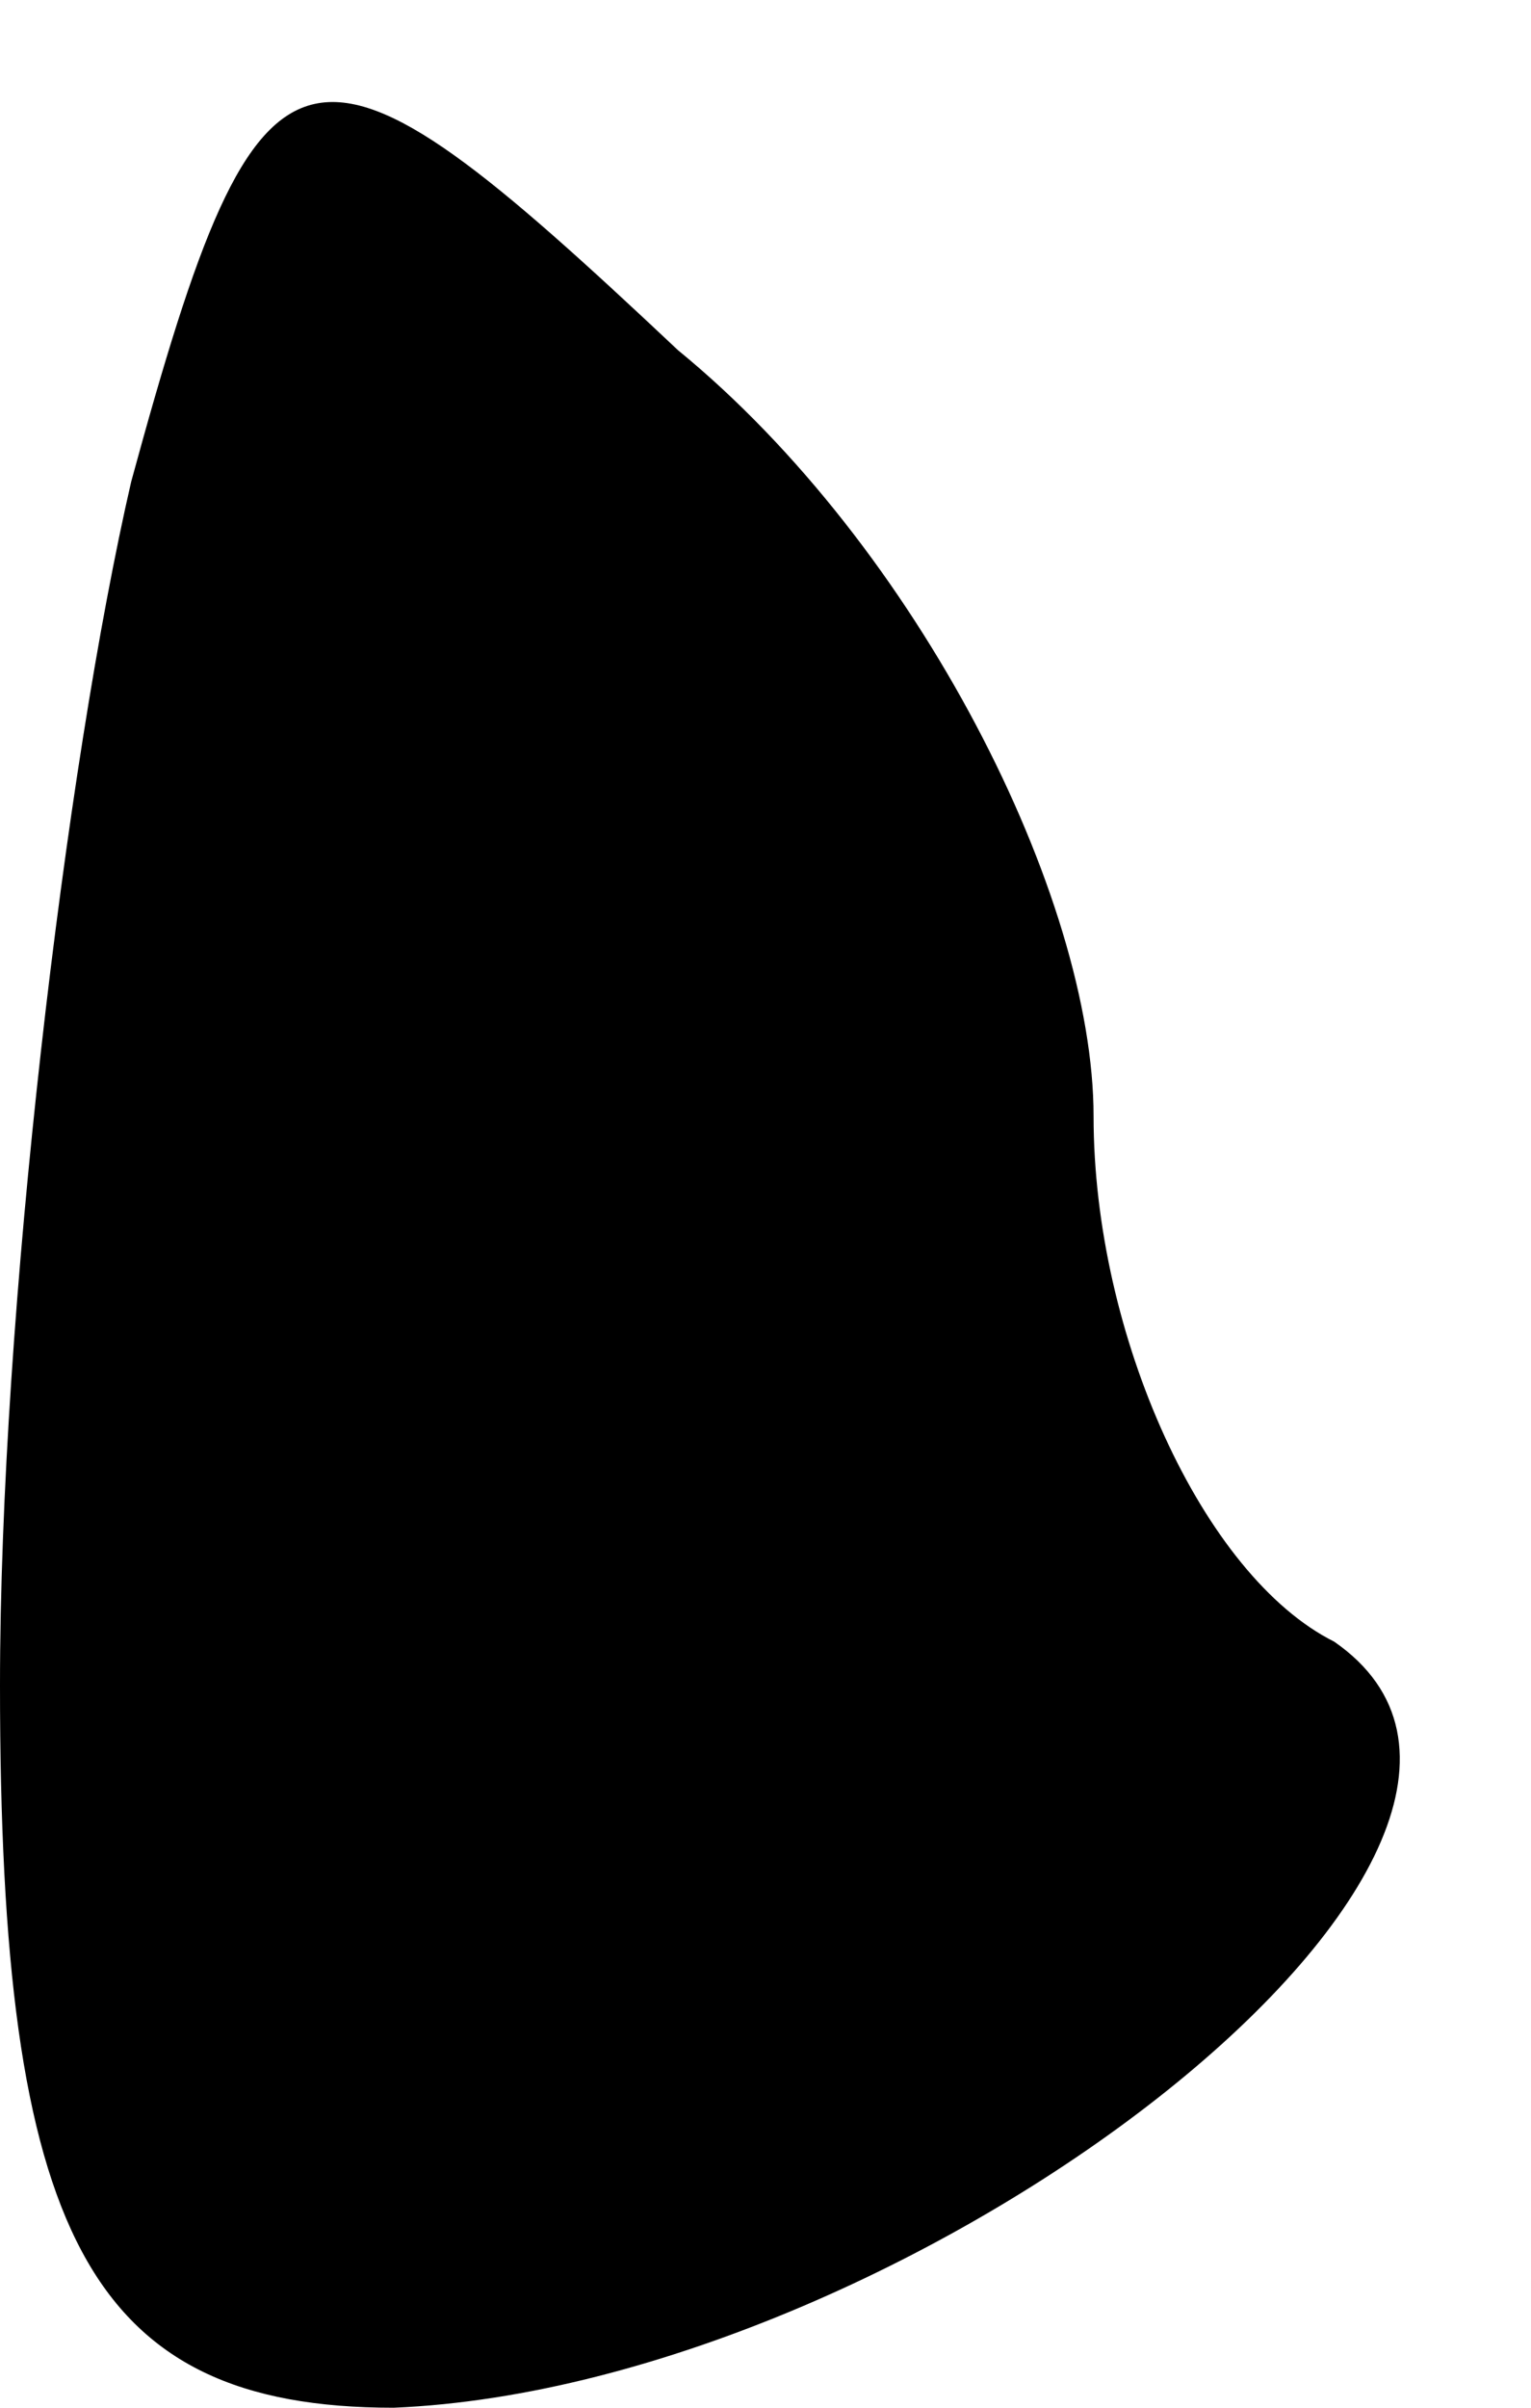 <?xml version="1.0" standalone="no"?>
<!DOCTYPE svg PUBLIC "-//W3C//DTD SVG 20010904//EN"
 "http://www.w3.org/TR/2001/REC-SVG-20010904/DTD/svg10.dtd">
<svg version="1.0" xmlns="http://www.w3.org/2000/svg"
 width="7pt" height="11pt" viewBox="0 0 7 11"
 preserveAspectRatio="xMidYMid meet">
<g transform="translate(0,11) scale(0.1,-0.1)"
fill="#000000" stroke="none">
<path fill="#000000" stroke="none" d="M6 88 c-3 -13 -6 -38 -6 -55 0 -25 4
-33 18 -33 24 1 56 26 43 35 -6 3 -11 14 -11 24 0 10 -8 26 -19 35 -17 16 -19
16 -25 -6z"/>
</g>
</svg>
